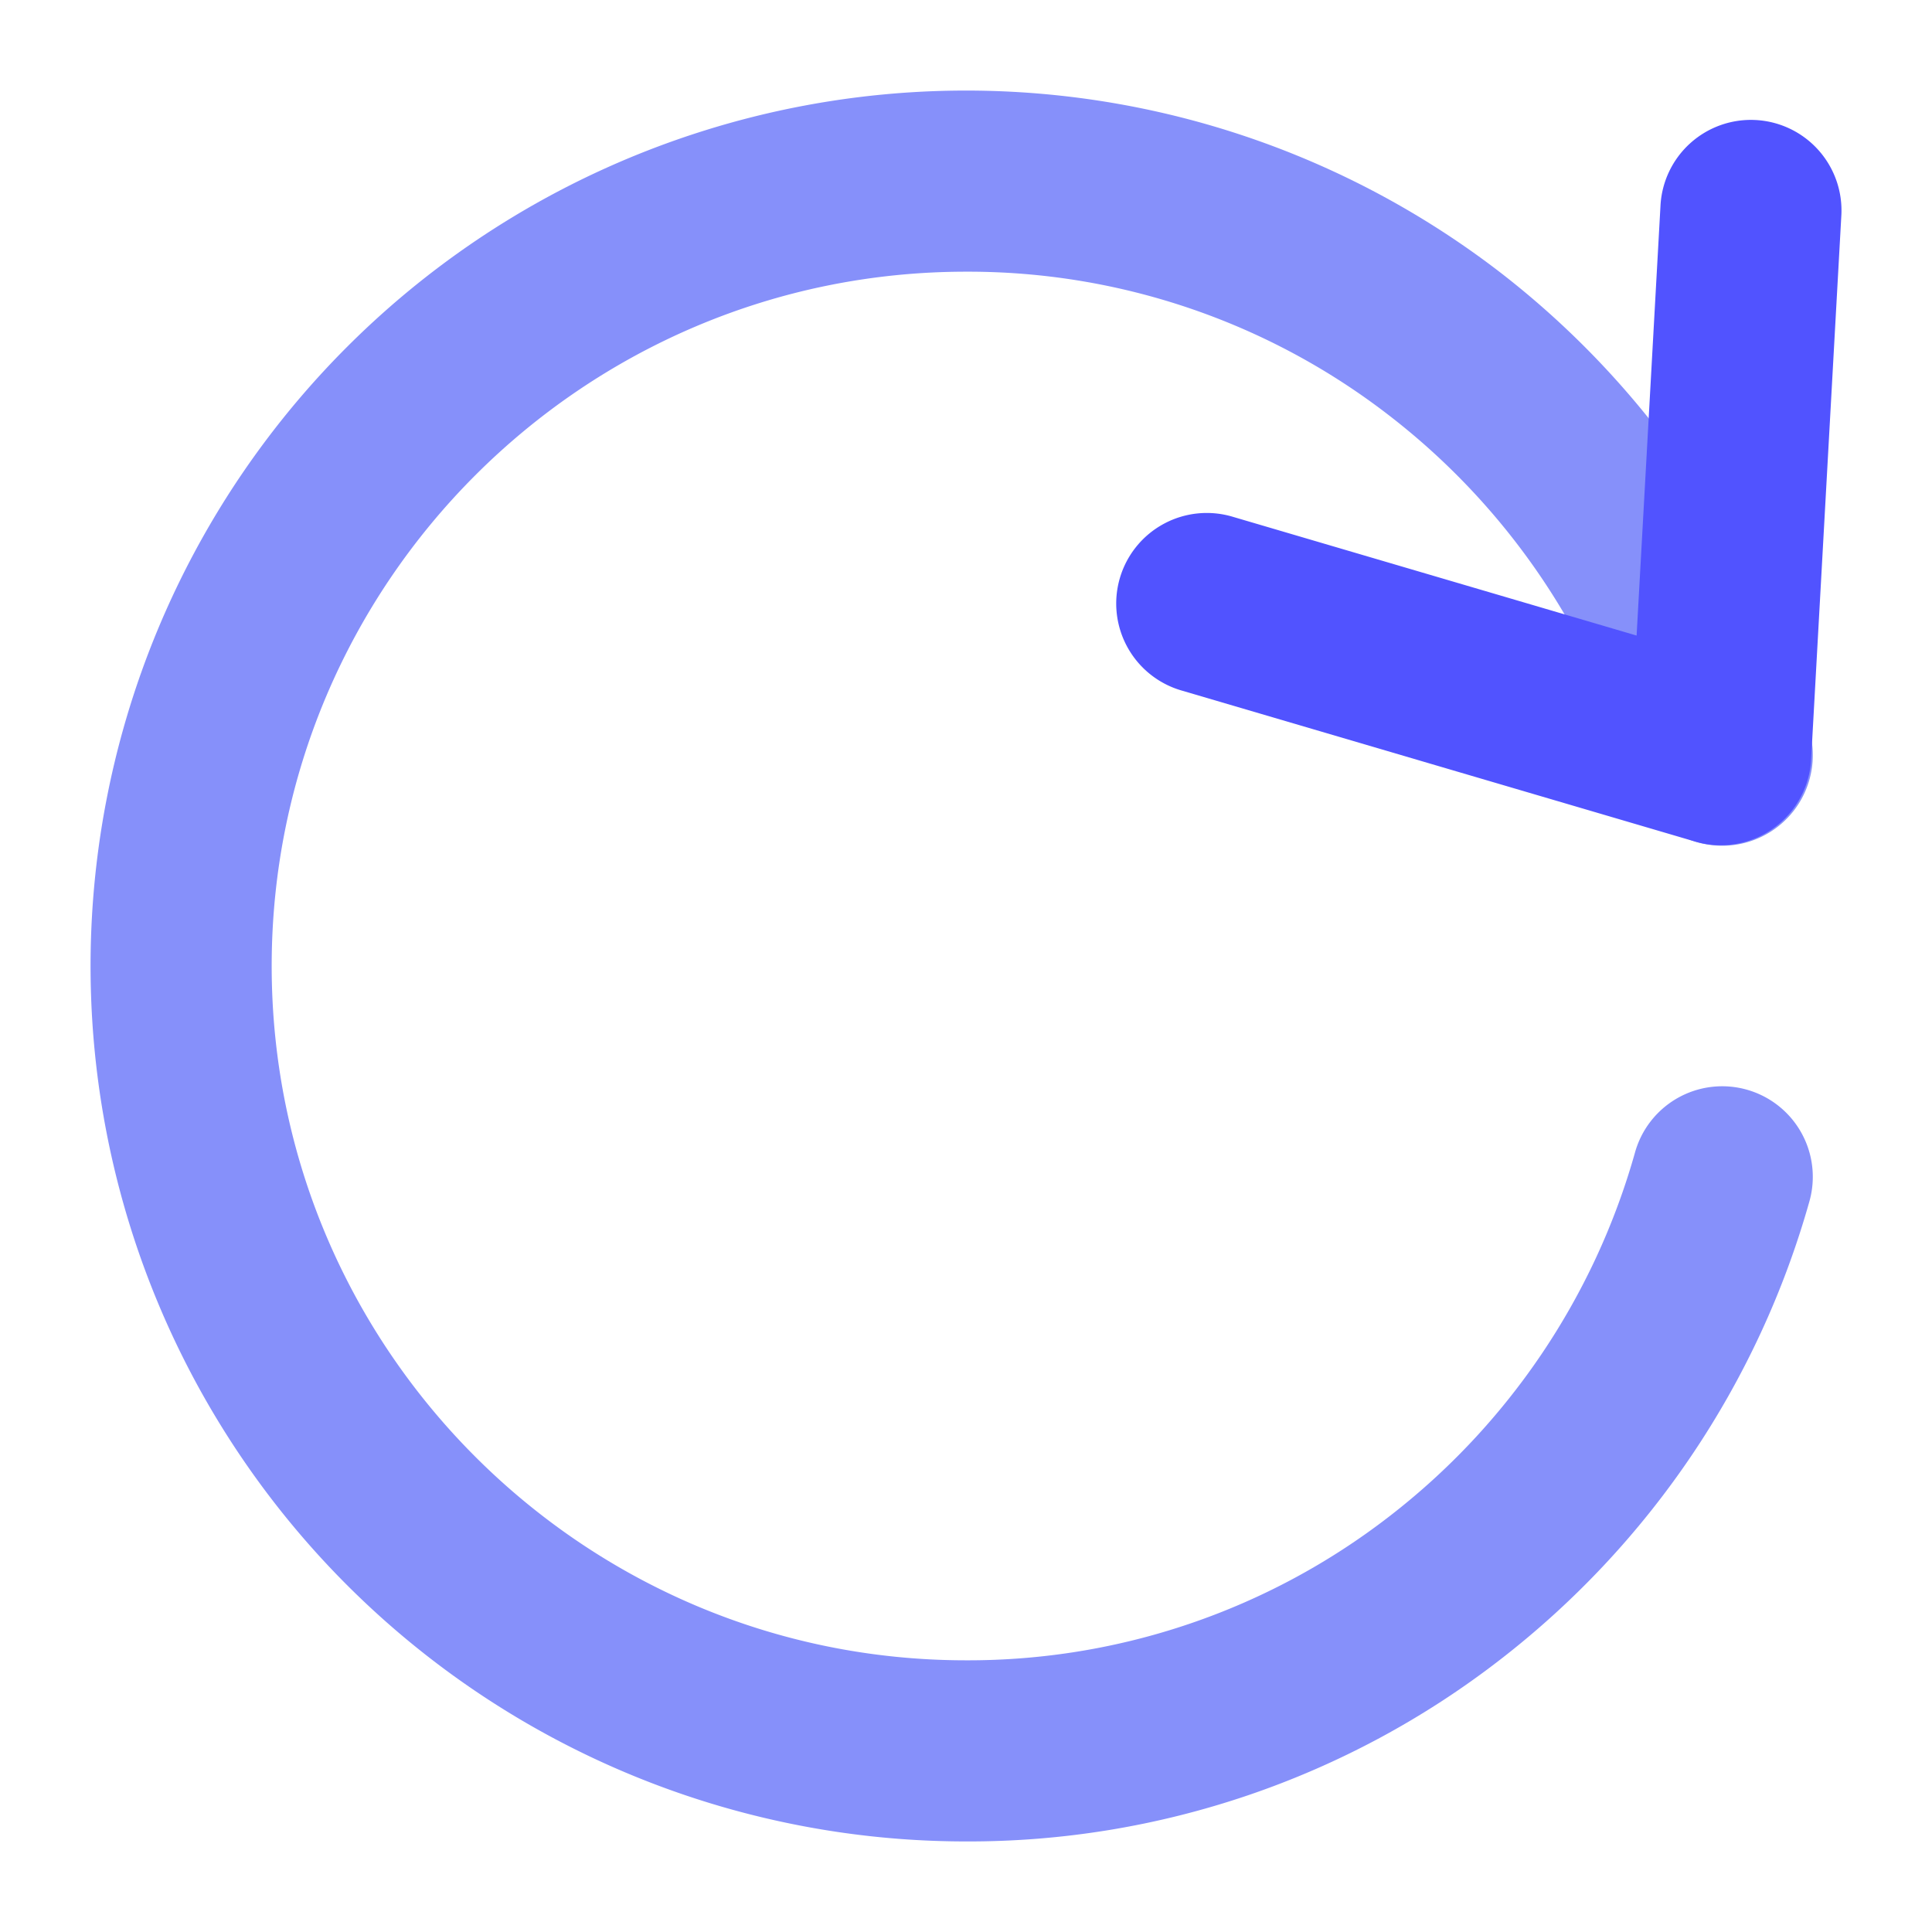 <svg id="Flat" height="512" viewBox="0 0 512 512" width="512" xmlns="http://www.w3.org/2000/svg"><path d="m256 488a232 232 0 0 1 -164.049-396.049 232.023 232.023 0 0 1 305.516-19.842 233.559 233.559 0 0 1 82.025 121.444 24 24 0 1 1 -46.235 12.894 185.254 185.254 0 0 0 -65.082-96.312 182.241 182.241 0 0 0 -112.175-38.135c-101.458 0-184 82.542-184 184s82.542 184 184 184a182.236 182.236 0 0 0 112.174-38.135 185.25 185.25 0 0 0 65.083-96.312 24 24 0 1 1 46.235 12.894 233.557 233.557 0 0 1 -82.025 121.445 229.844 229.844 0 0 1 -141.467 48.108z" fill="#8690fa"/><path d="m456 224a23.952 23.952 0 0 1 -6.77-.976l-135.995-40a24 24 0 1 1 13.543-46.048l106.94 31.454 6.32-113.761a24 24 0 1 1 47.924 2.662l-8 144a24 24 0 0 1 -23.962 22.669z" fill="#5153ff"/></svg>